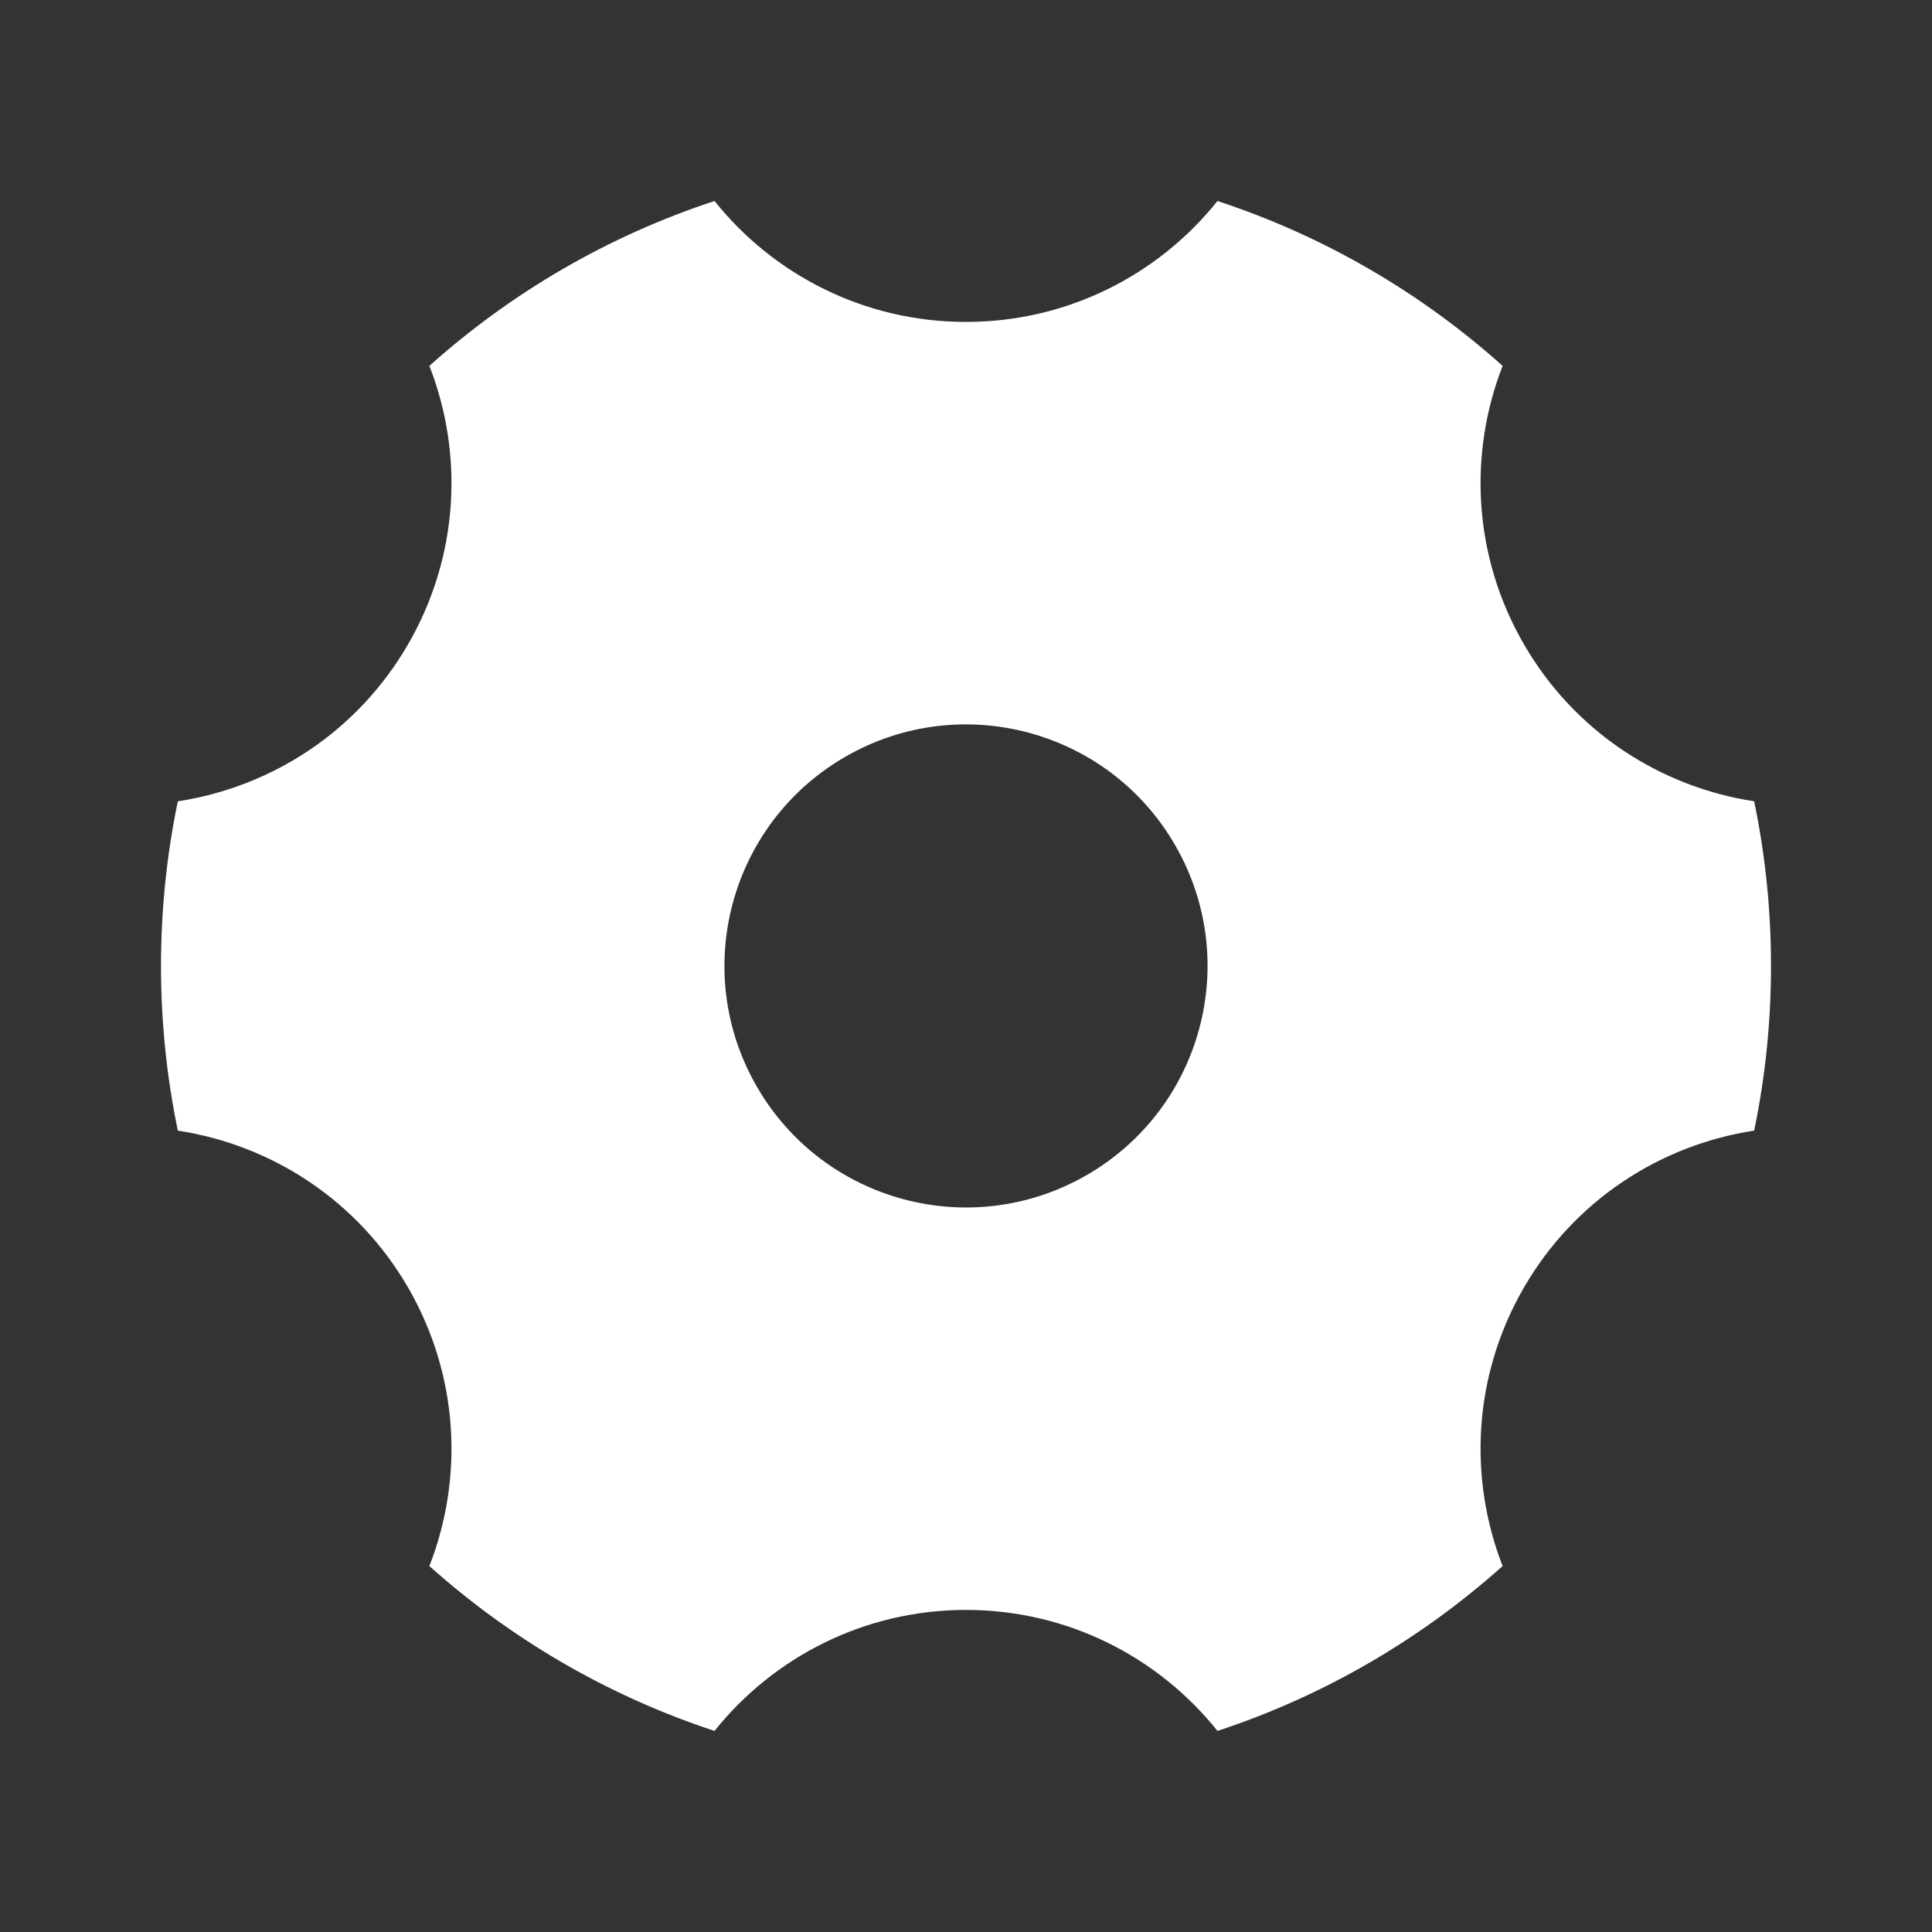 <svg xmlns="http://www.w3.org/2000/svg" viewBox="0 0 24 24" width="16" height="16"><rect x="0" y="0" width="24" height="24" fill="#333333" stroke="none"/><path d="M5.334 4.545C6.349 3.636 7.551 2.932 8.876 2.497C9.609 3.413 10.736 3.999 12 3.999C13.264 3.999 14.391 3.413 15.124 2.497C16.449 2.932 17.651 3.636 18.666 4.545C18.241 5.637 18.297 6.905 18.928 7.999C19.56 9.094 20.631 9.777 21.791 9.954C21.928 10.614 22 11.298 22 11.999C22 12.7 21.928 13.384 21.791 14.045C20.631 14.222 19.56 14.905 18.928 15.999C18.297 17.093 18.241 18.362 18.666 19.454C17.651 20.362 16.449 21.066 15.124 21.502C14.391 20.586 13.264 19.999 12 19.999C10.736 19.999 9.609 20.586 8.876 21.502C7.551 21.066 6.349 20.362 5.334 19.454C5.76 18.362 5.703 17.093 5.072 15.999C4.44 14.905 3.369 14.222 2.209 14.045C2.072 13.384 2 12.7 2 11.999C2 11.298 2.072 10.614 2.209 9.954C3.369 9.777 4.44 9.094 5.072 7.999C5.703 6.905 5.76 5.637 5.334 4.545ZM13.5 14.597C14.935 13.769 15.427 11.934 14.598 10.499C13.77 9.064 11.935 8.573 10.5 9.401C9.065 10.23 8.573 12.064 9.402 13.499C10.23 14.934 12.065 15.426 13.5 14.597Z" fill="rgba(255,255,255,1)"></path></svg>